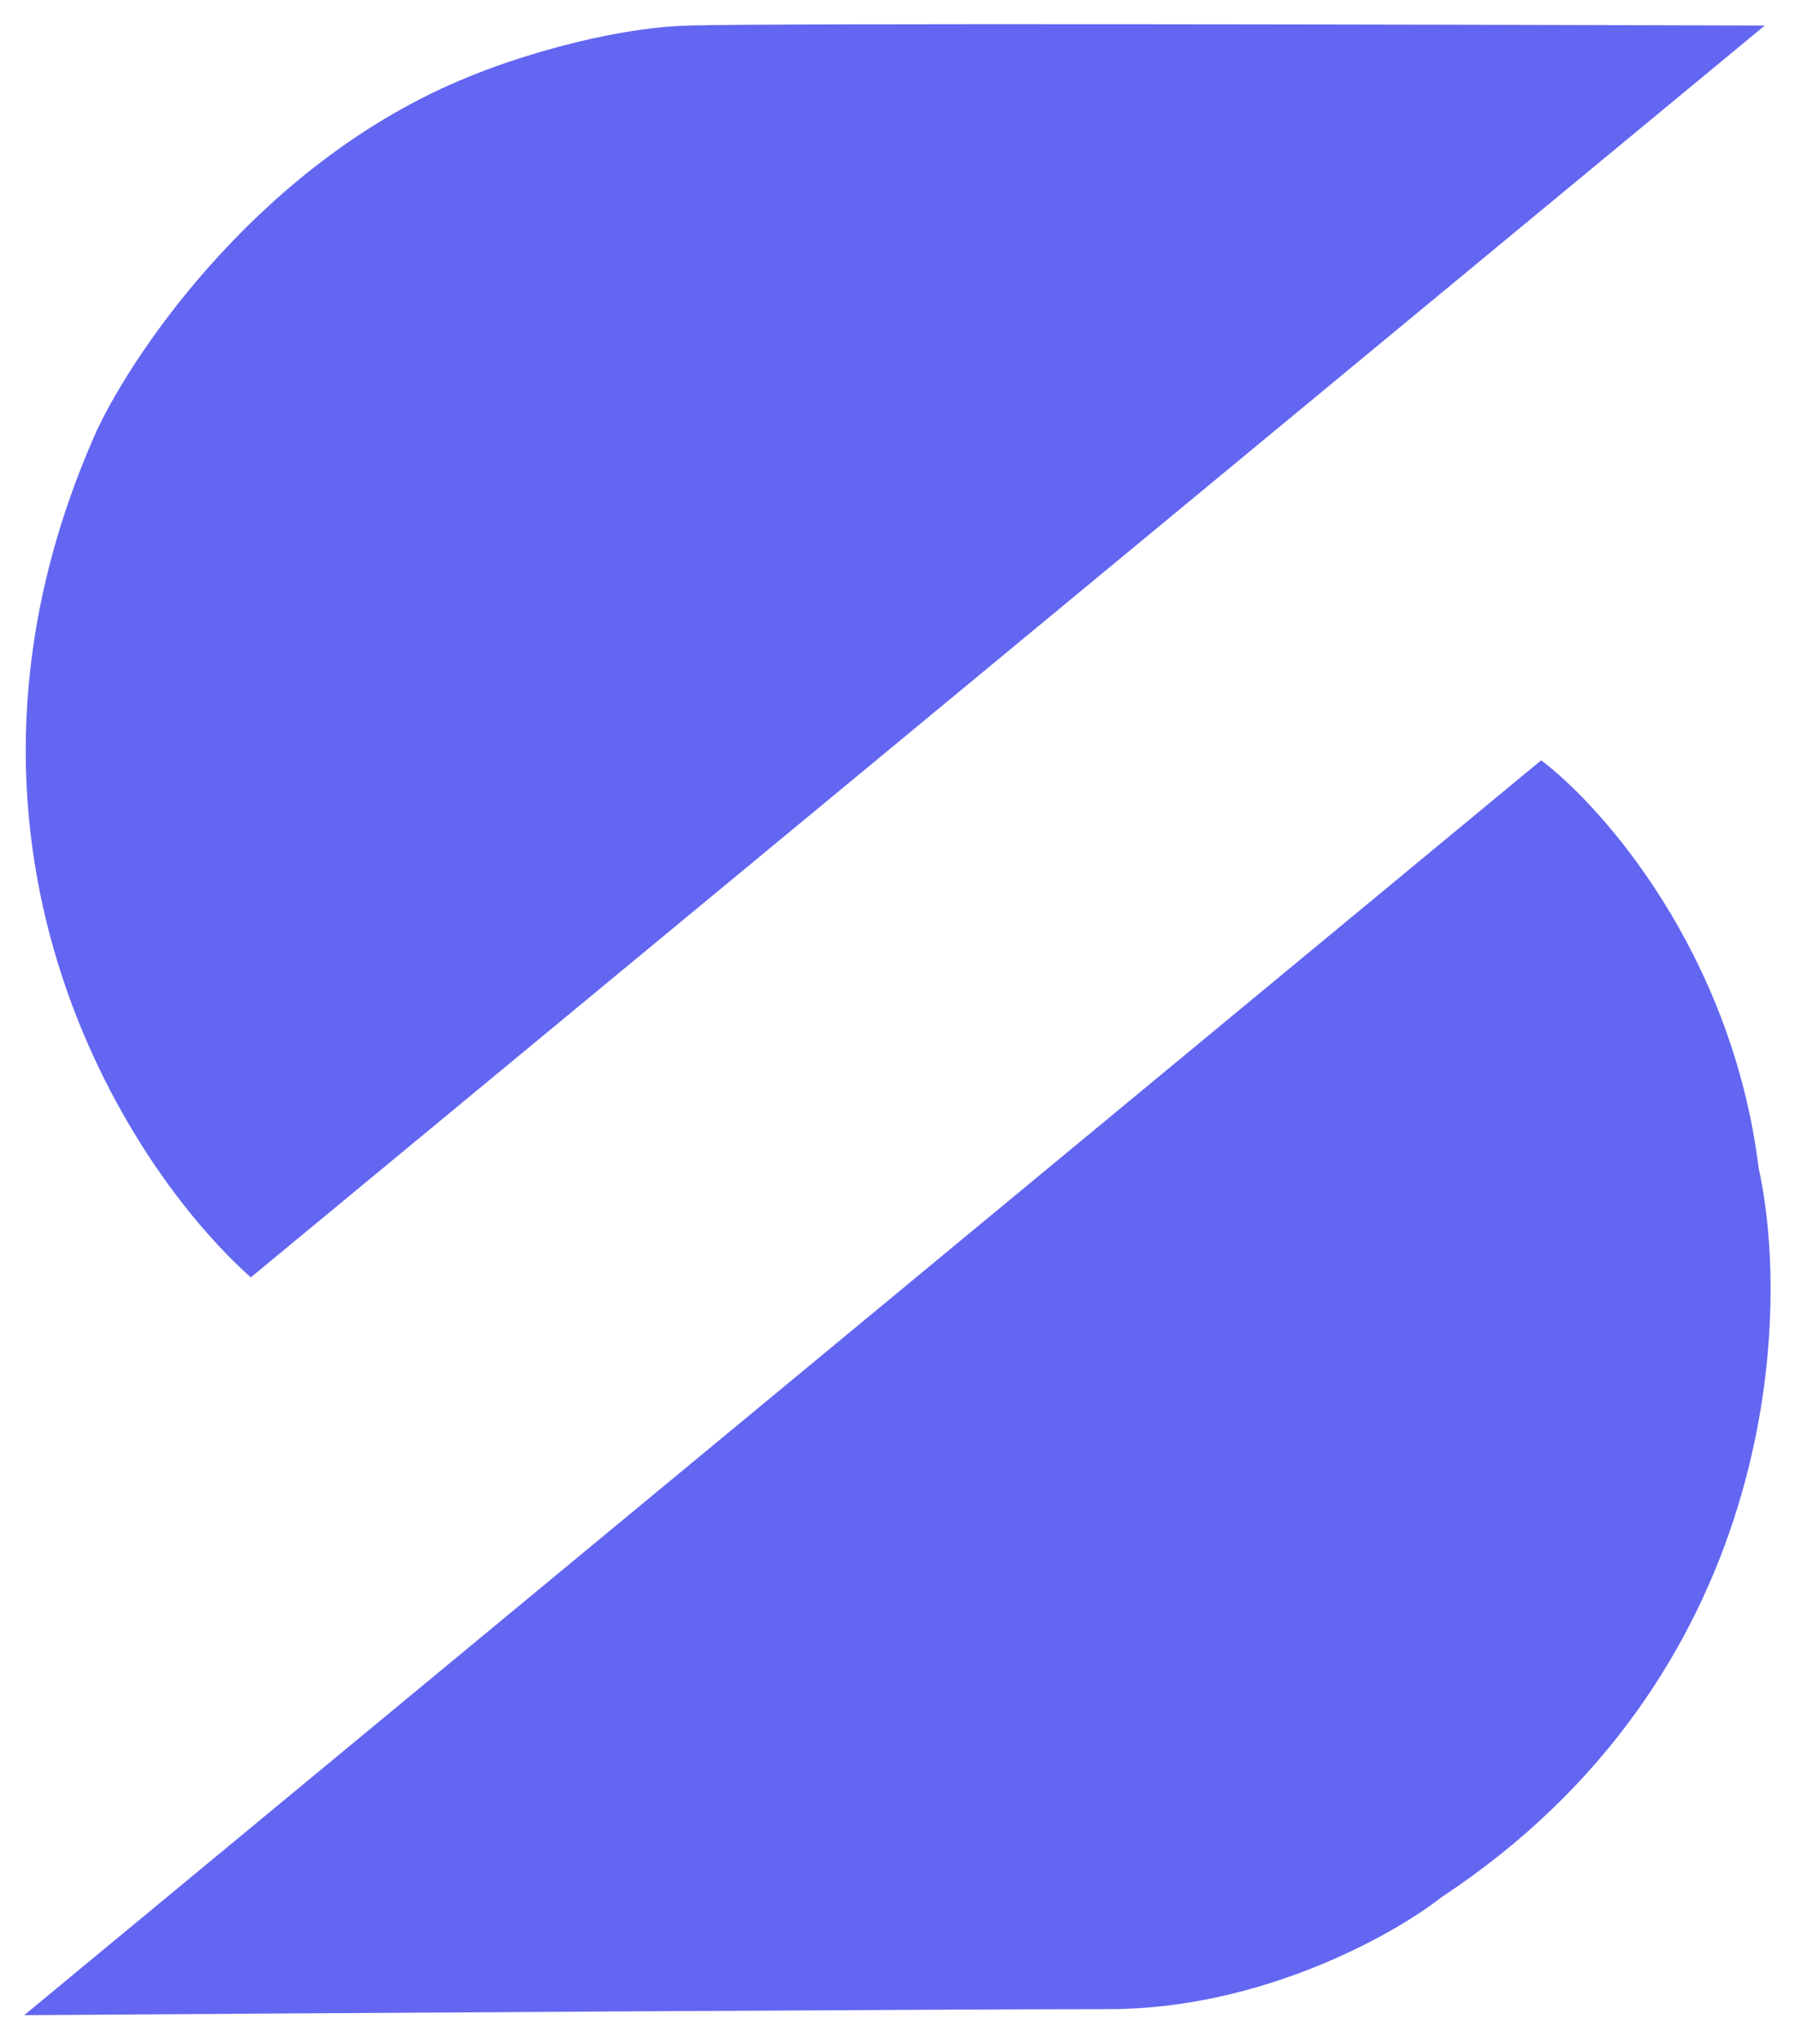 <svg width="297" height="338" viewBox="0 0 297 338" fill="none" xmlns="http://www.w3.org/2000/svg">
<g filter="url(#filter0_f_3_5)">
<path d="M255 125.721L4 333.221C53.333 332.888 158.3 332.221 183.5 332.221C208.7 332.221 230.667 319.888 238.5 313.721C293.7 277.321 296.5 218.221 291 193.221C286.6 157.621 265.167 133.388 255 125.721Z" fill="#6366F1"/>
<path d="M16 71.221C-14 138.421 20.5 192.554 41.5 211.221L292 4.221C238.5 4.054 128 3.821 114 4.221C100 4.621 83.833 10.054 77.5 12.721C43.9 26.321 22.5 57.388 16 71.221Z" fill="#6366F1"/>
</g>
<defs>
<filter id="filter0_f_3_5" x="0" y="0" width="296.959" height="337.221" filterUnits="userSpaceOnUse" color-interpolation-filters="sRGB">
<feFlood flood-opacity="0" result="BackgroundImageFix"/>
<feBlend mode="normal" in="SourceGraphic" in2="BackgroundImageFix" result="shape"/>
<feGaussianBlur stdDeviation="2" result="effect1_foregroundBlur_3_5"/>
</filter>
</defs>
</svg>
